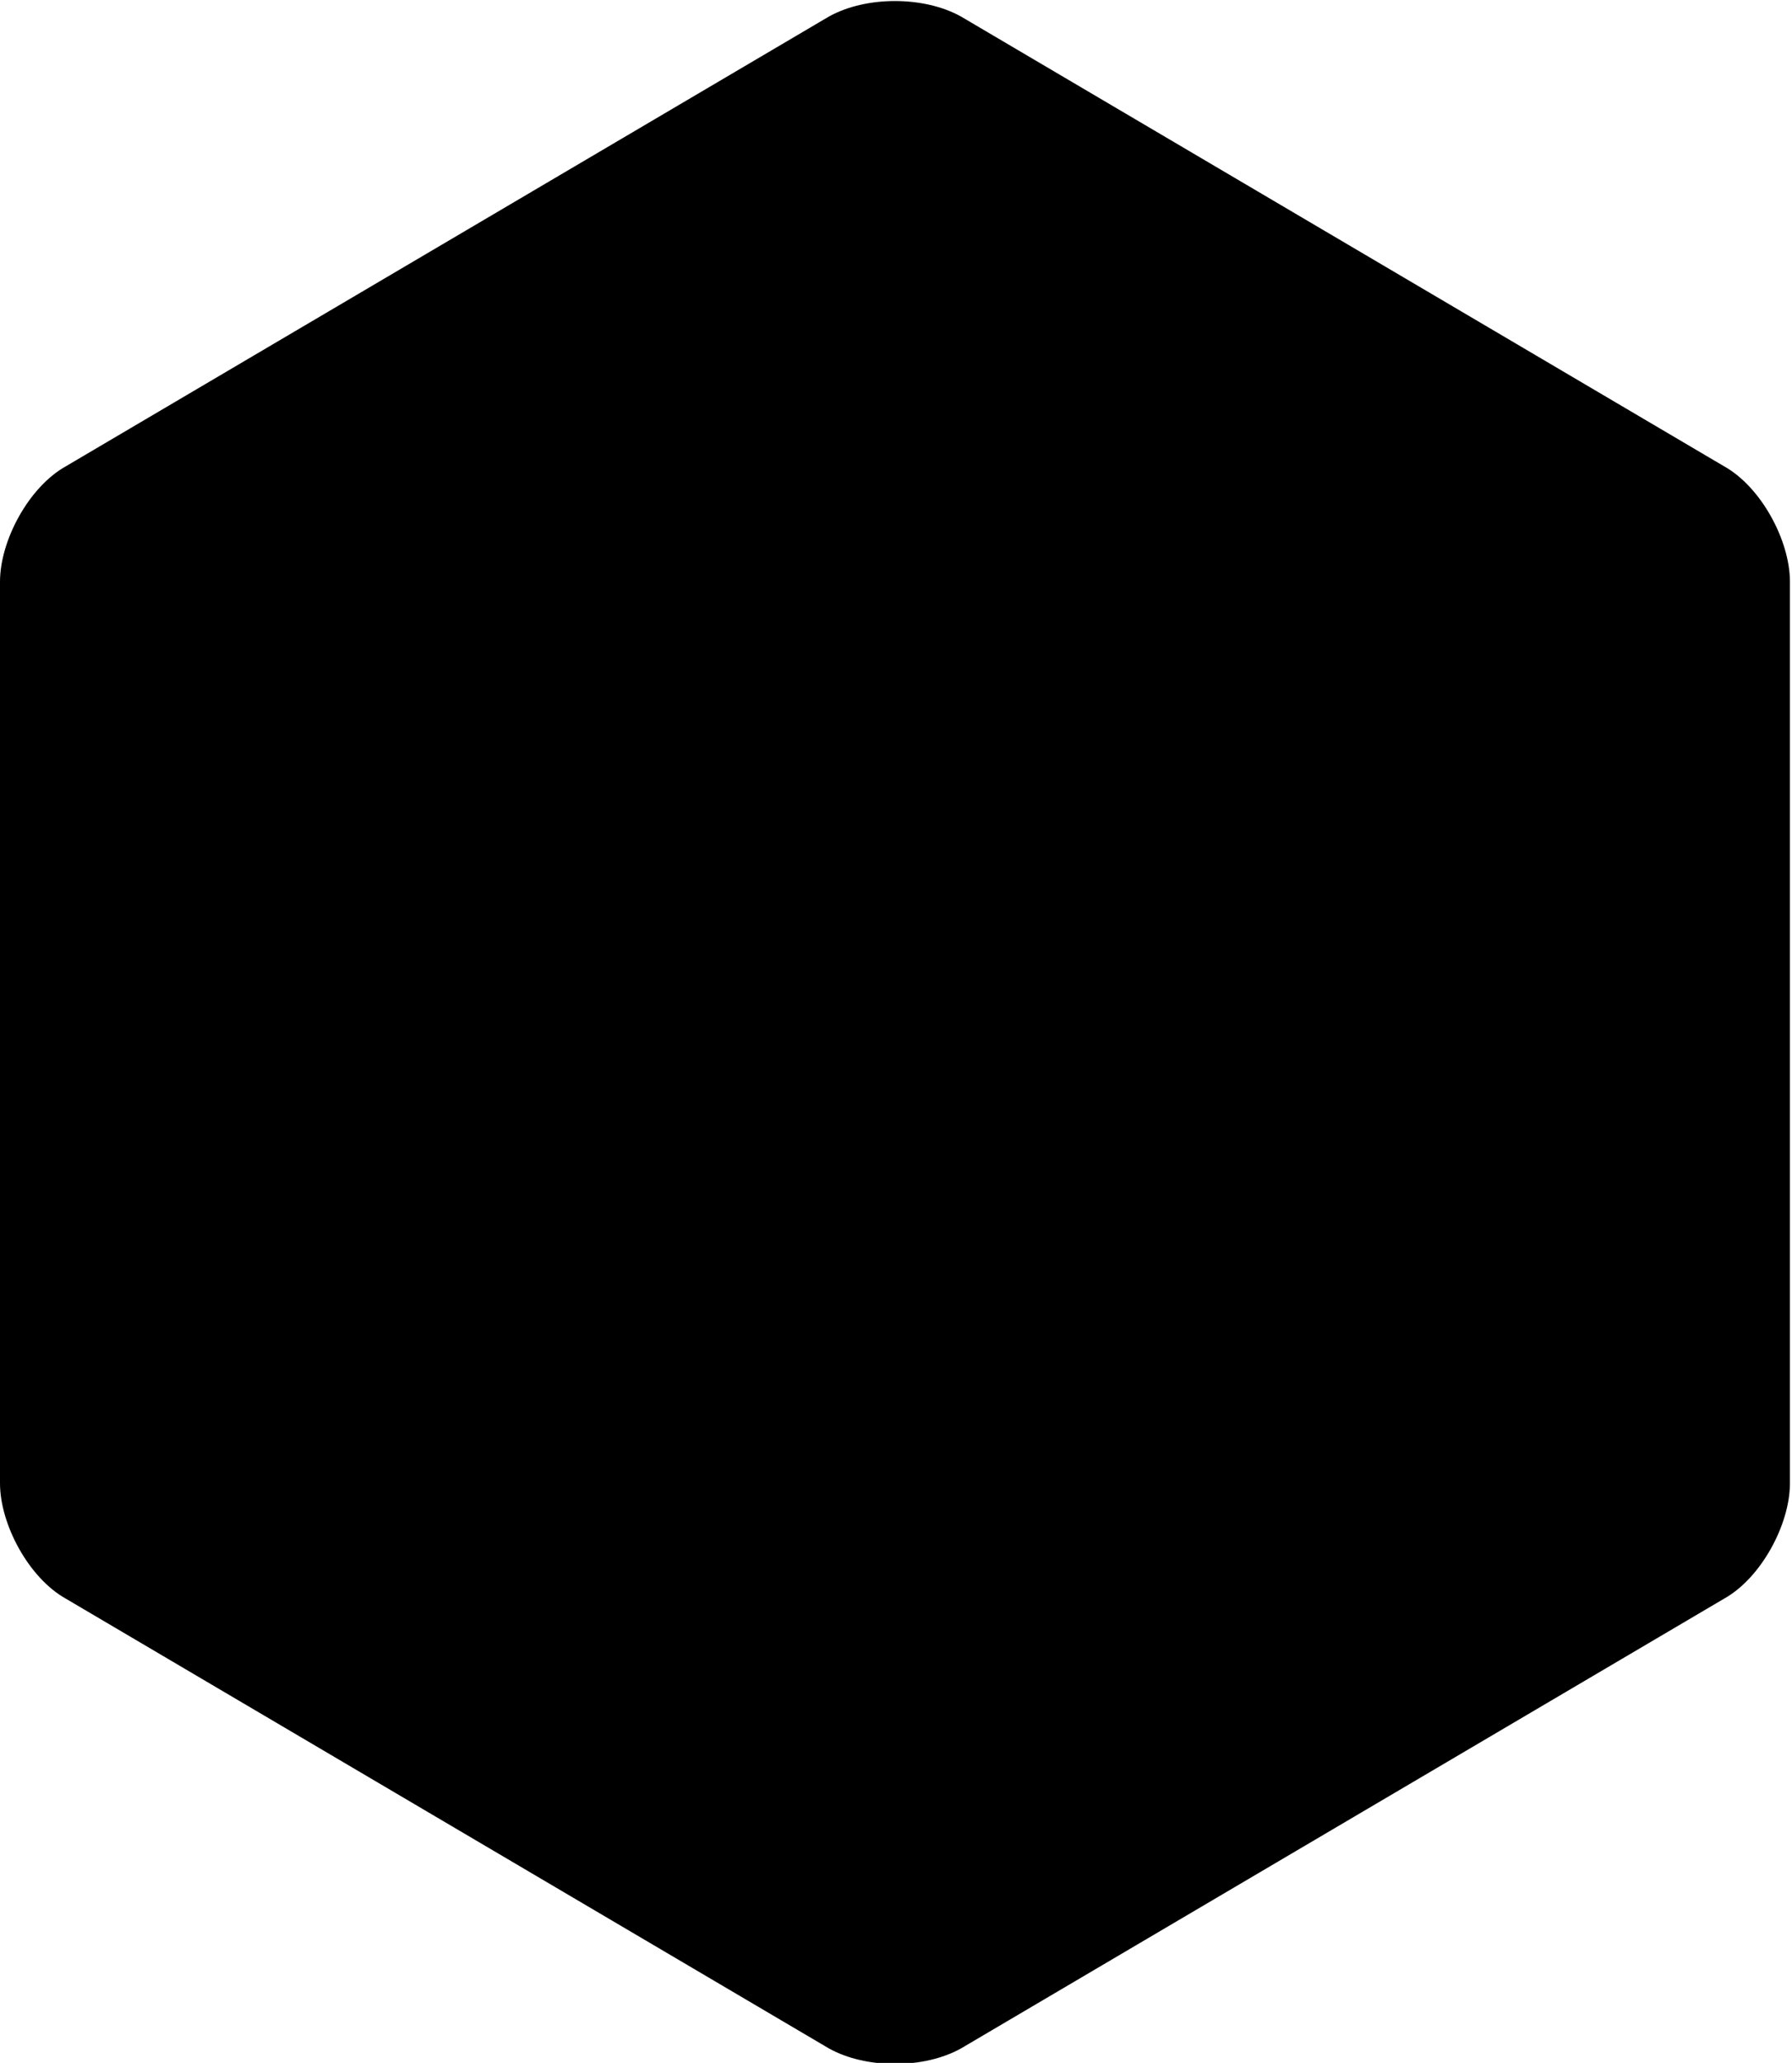 <?xml version="1.0" encoding="utf-8"?>
<!-- Generator: Adobe Illustrator 18.1.1, SVG Export Plug-In . SVG Version: 6.00 Build 0)  -->
<svg version="1.1" id="Layer_1" xmlns="http://www.w3.org/2000/svg" xmlns:xlink="http://www.w3.org/1999/xlink" x="0px" y="0px"
	 width="86.9px" height="100px" viewBox="0 0 86.9 100" enable-background="new 0 0 86.9 100" xml:space="preserve">
<path d="M0,28.2c0-2,1.4-4.6,3.2-5.6l37-21.8c1.8-1,4.6-1,6.4,0l37,21.8c1.8,1,3.2,3.6,3.2,5.6v43.7c0,2-1.4,4.6-3.2,5.6l-37,21.8
	c-1.8,1-4.6,1-6.4,0l-37-21.8c-1.8-1-3.2-3.6-3.2-5.6V28.2z"/>
</svg>
